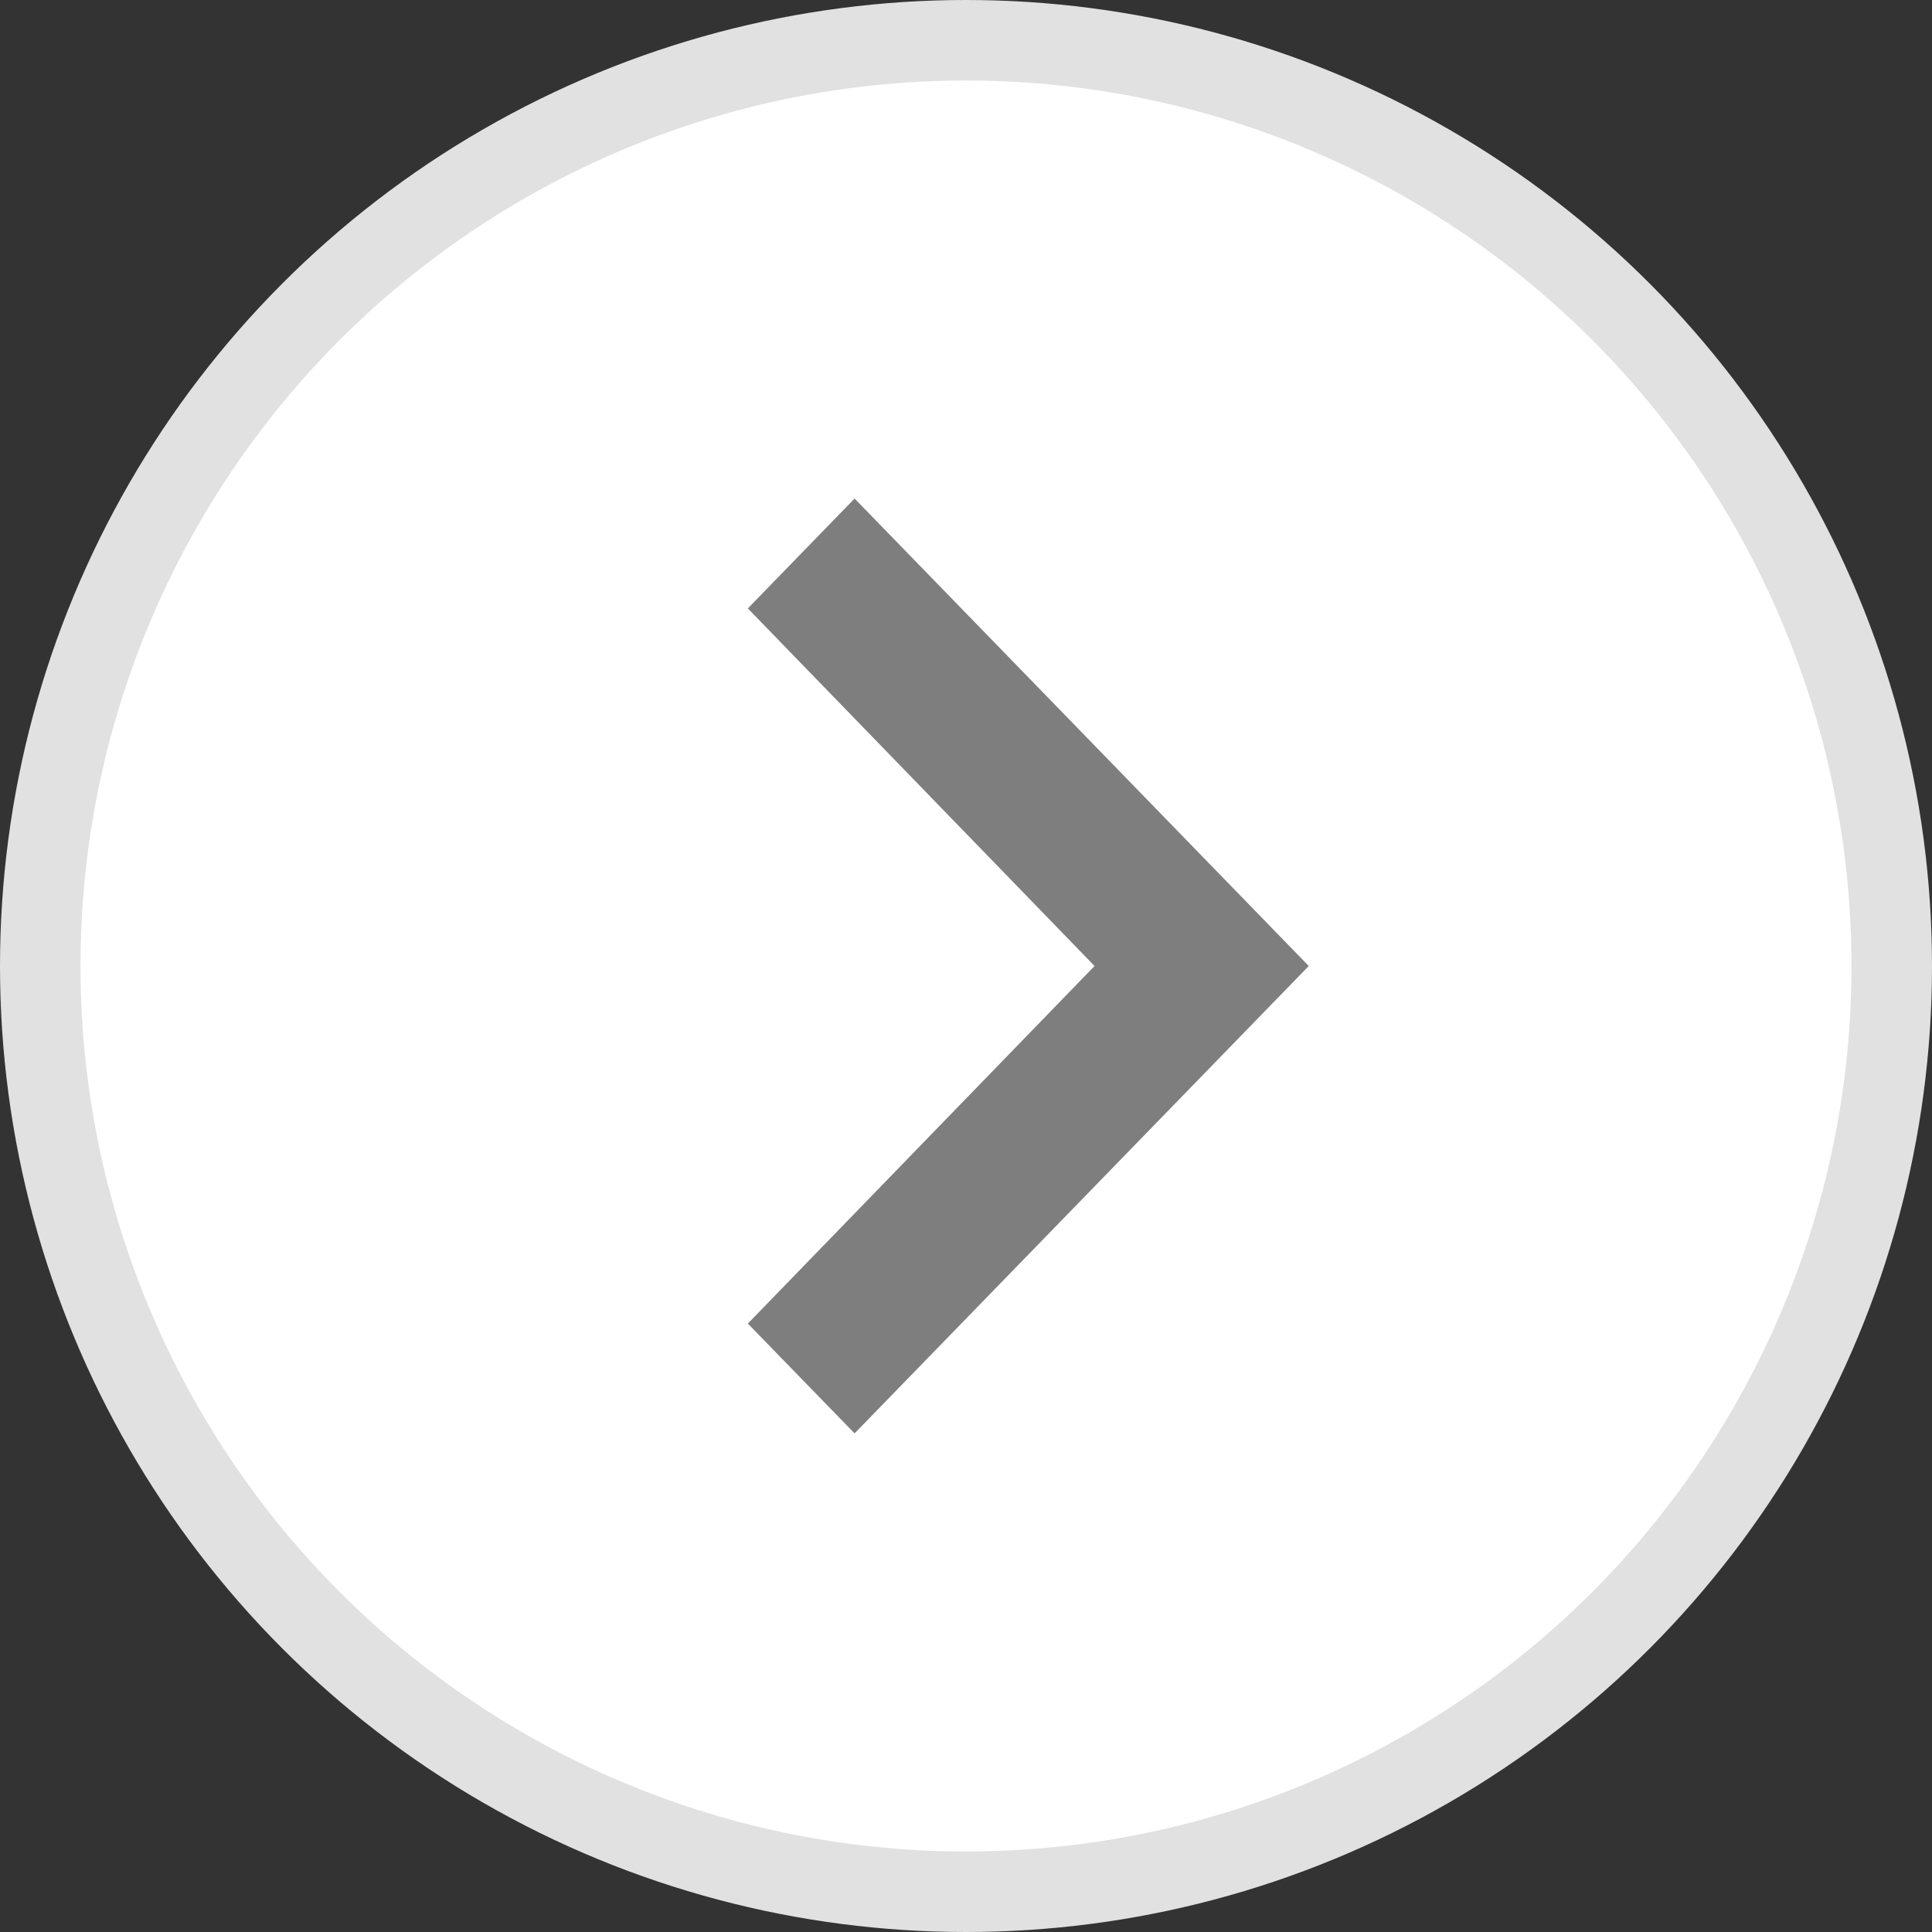 <svg width="24" height="24" viewBox="0 0 24 24" fill="none" xmlns="http://www.w3.org/2000/svg">
<rect x="0" y="0" width="24" height="24" fill="#333333" stroke="none"/>
<circle cx="12" cy="12" r="11.5" fill="white" stroke="#E1E1E1"/>
<path d="M10.616 6.193L9.29 7.558L13.597 12L9.29 16.442L10.616 17.806L16.258 12L10.616 6.193Z" fill="#7E7E7E"/>
</svg>
